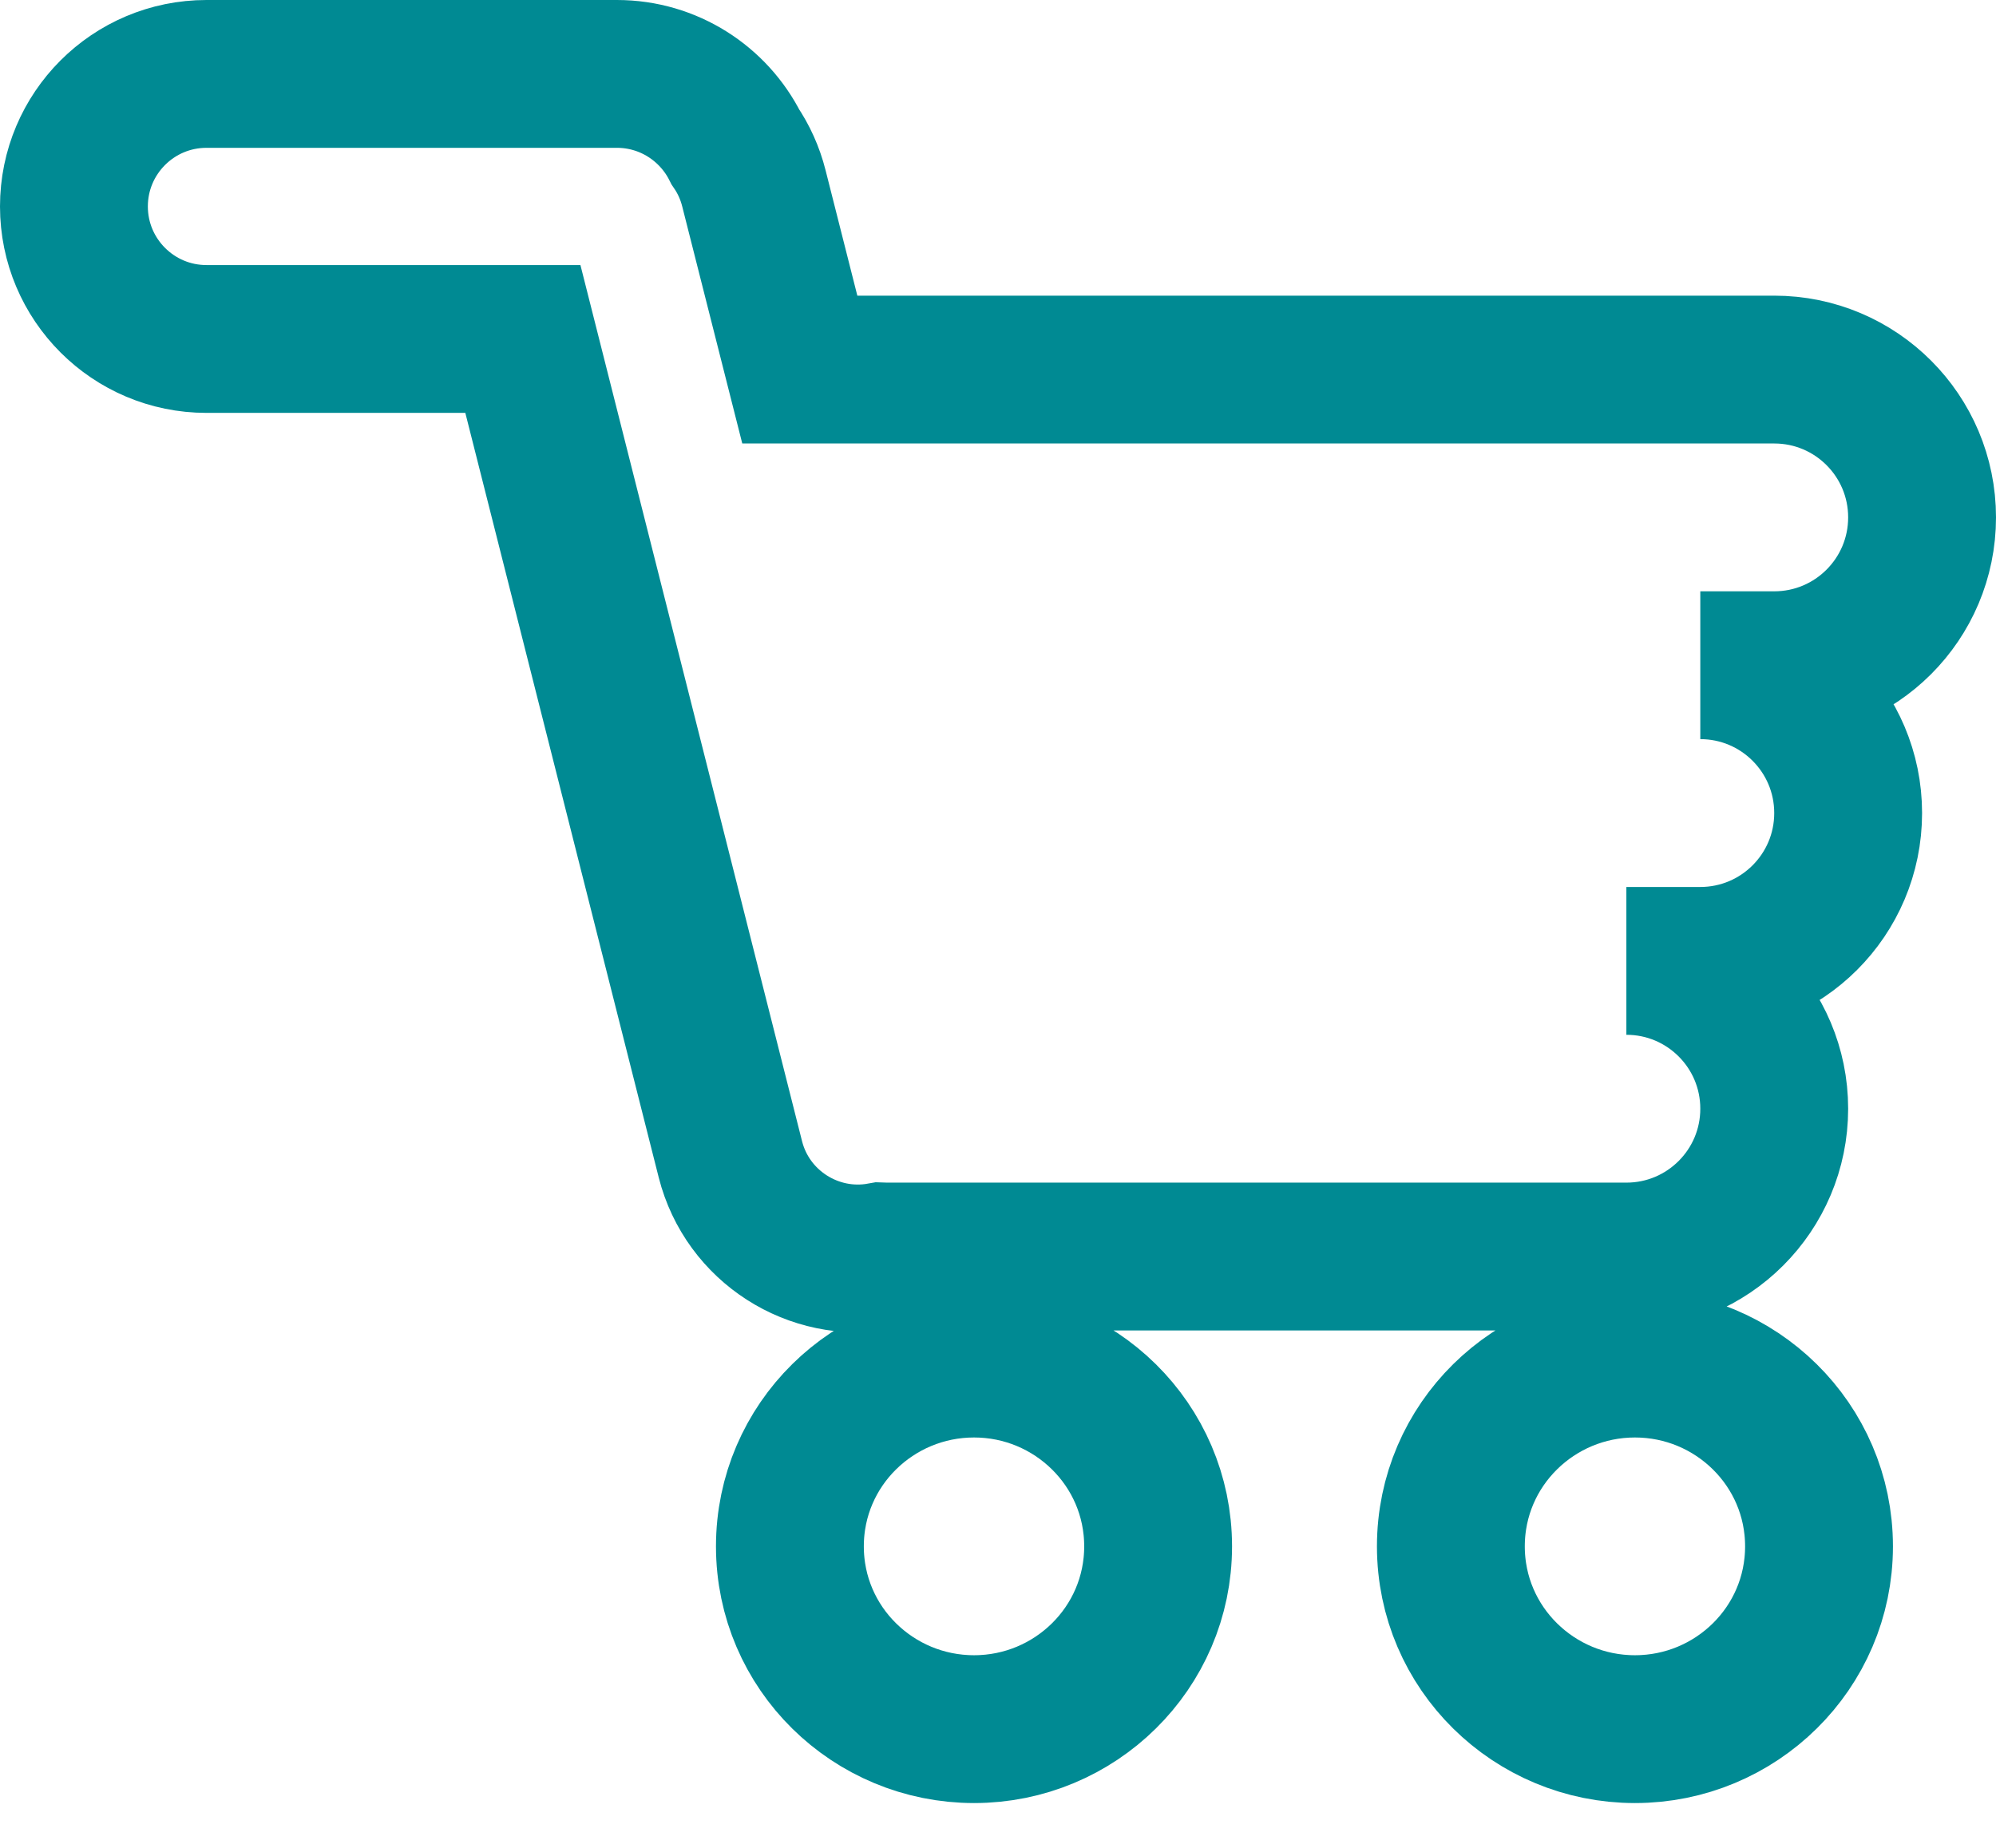 <svg width="27" height="25" viewBox="0 0 27 25" fill="none" xmlns="http://www.w3.org/2000/svg">
<path d="M24 5H10.819L10.198 2.548C10.146 2.342 10.06 2.153 9.947 1.987C9.652 1.402 9.045 1 8.345 1H2.793C1.803 1 1 1.803 1 2.793C1 3.783 1.803 4.586 2.793 4.586H7.073L9.88 15.685C10.11 16.592 11.006 17.162 11.917 16.998C11.945 16.999 11.972 17 12 17H22C23.105 17 24 16.105 24 15C24 13.895 23.105 13 22 13H23C24.105 13 25 12.105 25 11C25 9.895 24.105 9 23 9H24C25.105 9 26 8.105 26 7C26 5.895 25.105 5 24 5ZM13.176 23.394C14.54 23.394 15.666 22.298 15.666 20.921C15.666 19.544 14.54 18.448 13.176 18.448C11.811 18.448 10.685 19.544 10.685 20.921C10.685 22.298 11.811 23.394 13.176 23.394ZM22.116 23.394C23.48 23.394 24.606 22.298 24.606 20.921C24.606 19.544 23.48 18.448 22.116 18.448C20.752 18.448 19.626 19.544 19.626 20.921C19.626 22.298 20.752 23.394 22.116 23.394Z" stroke="#008A93" stroke-width="2"/>
</svg>
